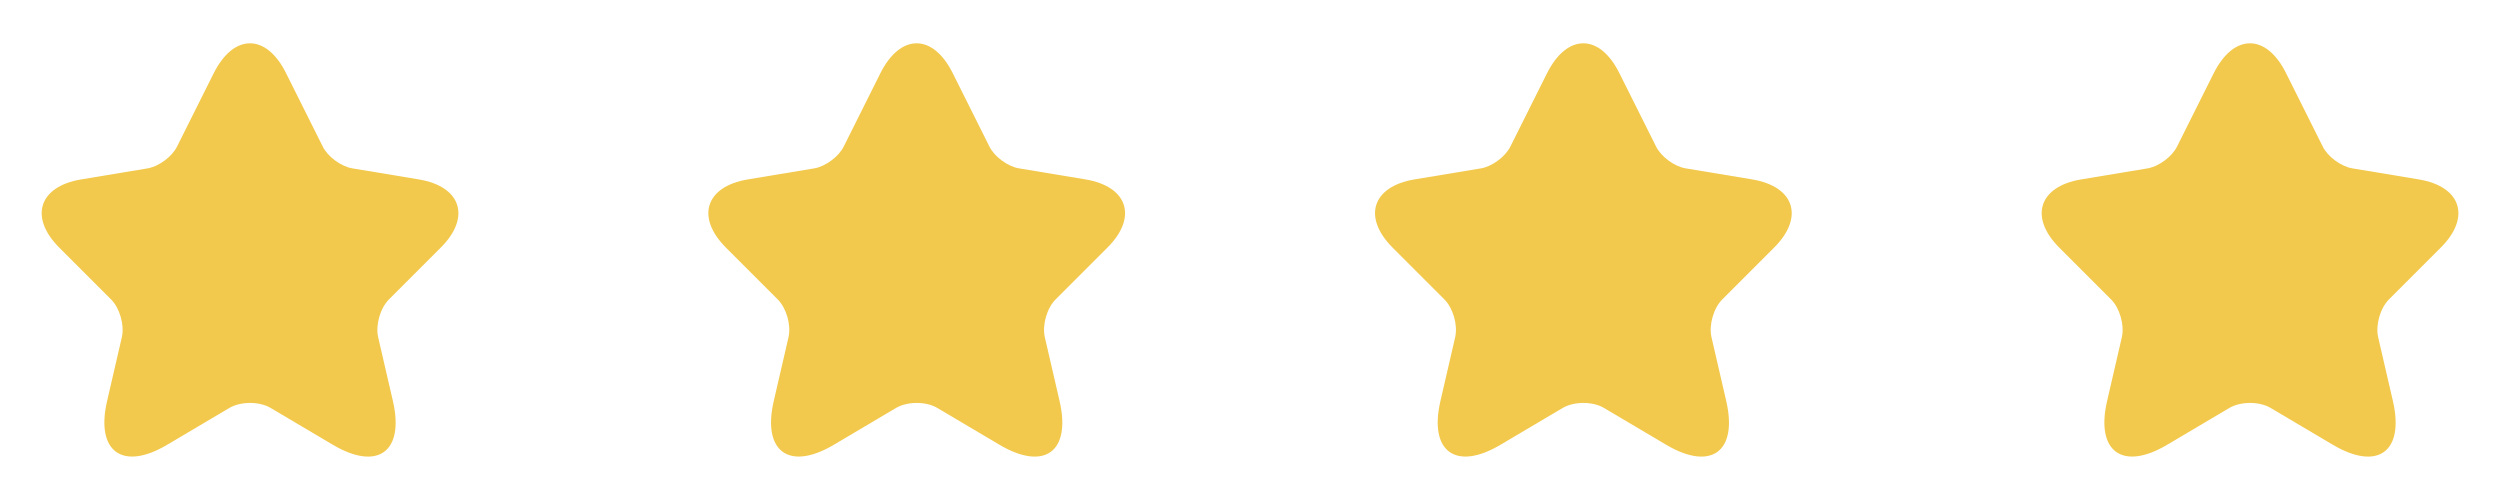 <svg width="120" height="24" viewBox="0 0 120 24" fill="none" xmlns="http://www.w3.org/2000/svg">
<path d="M13.73 3.511L15.49 7.031C15.73 7.521 16.37 7.991 16.91 8.081L20.1 8.611C22.14 8.951 22.62 10.431 21.15 11.891L18.67 14.371C18.25 14.791 18.02 15.601 18.15 16.181L18.86 19.251C19.42 21.681 18.13 22.621 15.98 21.351L12.99 19.581C12.45 19.261 11.56 19.261 11.01 19.581L8.02 21.351C5.88 22.621 4.58 21.671 5.14 19.251L5.85 16.181C5.98 15.601 5.75 14.791 5.33 14.371L2.85 11.891C1.39 10.431 1.86 8.951 3.9 8.611L7.09 8.081C7.62 7.991 8.26 7.521 8.5 7.031L10.26 3.511C11.22 1.601 12.78 1.601 13.73 3.511Z" fill="#F2C94C"/>
<path d="M45.73 3.511L47.49 7.031C47.73 7.521 48.37 7.991 48.91 8.081L52.1 8.611C54.14 8.951 54.62 10.431 53.15 11.891L50.67 14.371C50.25 14.791 50.02 15.601 50.15 16.181L50.86 19.251C51.42 21.681 50.13 22.621 47.98 21.351L44.99 19.581C44.45 19.261 43.56 19.261 43.01 19.581L40.02 21.351C37.88 22.621 36.58 21.671 37.14 19.251L37.85 16.181C37.98 15.601 37.75 14.791 37.33 14.371L34.85 11.891C33.39 10.431 33.86 8.951 35.9 8.611L39.09 8.081C39.62 7.991 40.26 7.521 40.5 7.031L42.26 3.511C43.22 1.601 44.78 1.601 45.73 3.511Z" fill="#F2C94C"/>
<path d="M77.73 3.511L79.49 7.031C79.73 7.521 80.37 7.991 80.91 8.081L84.1 8.611C86.14 8.951 86.62 10.431 85.15 11.891L82.67 14.371C82.25 14.791 82.02 15.601 82.15 16.181L82.86 19.251C83.42 21.681 82.13 22.621 79.98 21.351L76.99 19.581C76.45 19.261 75.56 19.261 75.01 19.581L72.02 21.351C69.88 22.621 68.58 21.671 69.14 19.251L69.85 16.181C69.98 15.601 69.75 14.791 69.33 14.371L66.85 11.891C65.39 10.431 65.86 8.951 67.9 8.611L71.09 8.081C71.62 7.991 72.26 7.521 72.5 7.031L74.26 3.511C75.22 1.601 76.78 1.601 77.73 3.511Z" fill="#F2C94C"/>
<path d="M109.73 3.511L111.49 7.031C111.73 7.521 112.37 7.991 112.91 8.081L116.1 8.611C118.14 8.951 118.62 10.431 117.15 11.891L114.67 14.371C114.25 14.791 114.02 15.601 114.15 16.181L114.86 19.251C115.42 21.681 114.13 22.621 111.98 21.351L108.99 19.581C108.45 19.261 107.56 19.261 107.01 19.581L104.02 21.351C101.88 22.621 100.58 21.671 101.14 19.251L101.85 16.181C101.98 15.601 101.75 14.791 101.33 14.371L98.85 11.891C97.39 10.431 97.86 8.951 99.9 8.611L103.09 8.081C103.62 7.991 104.26 7.521 104.5 7.031L106.26 3.511C107.22 1.601 108.78 1.601 109.73 3.511Z" fill="#F2C94C"/>
</svg>
